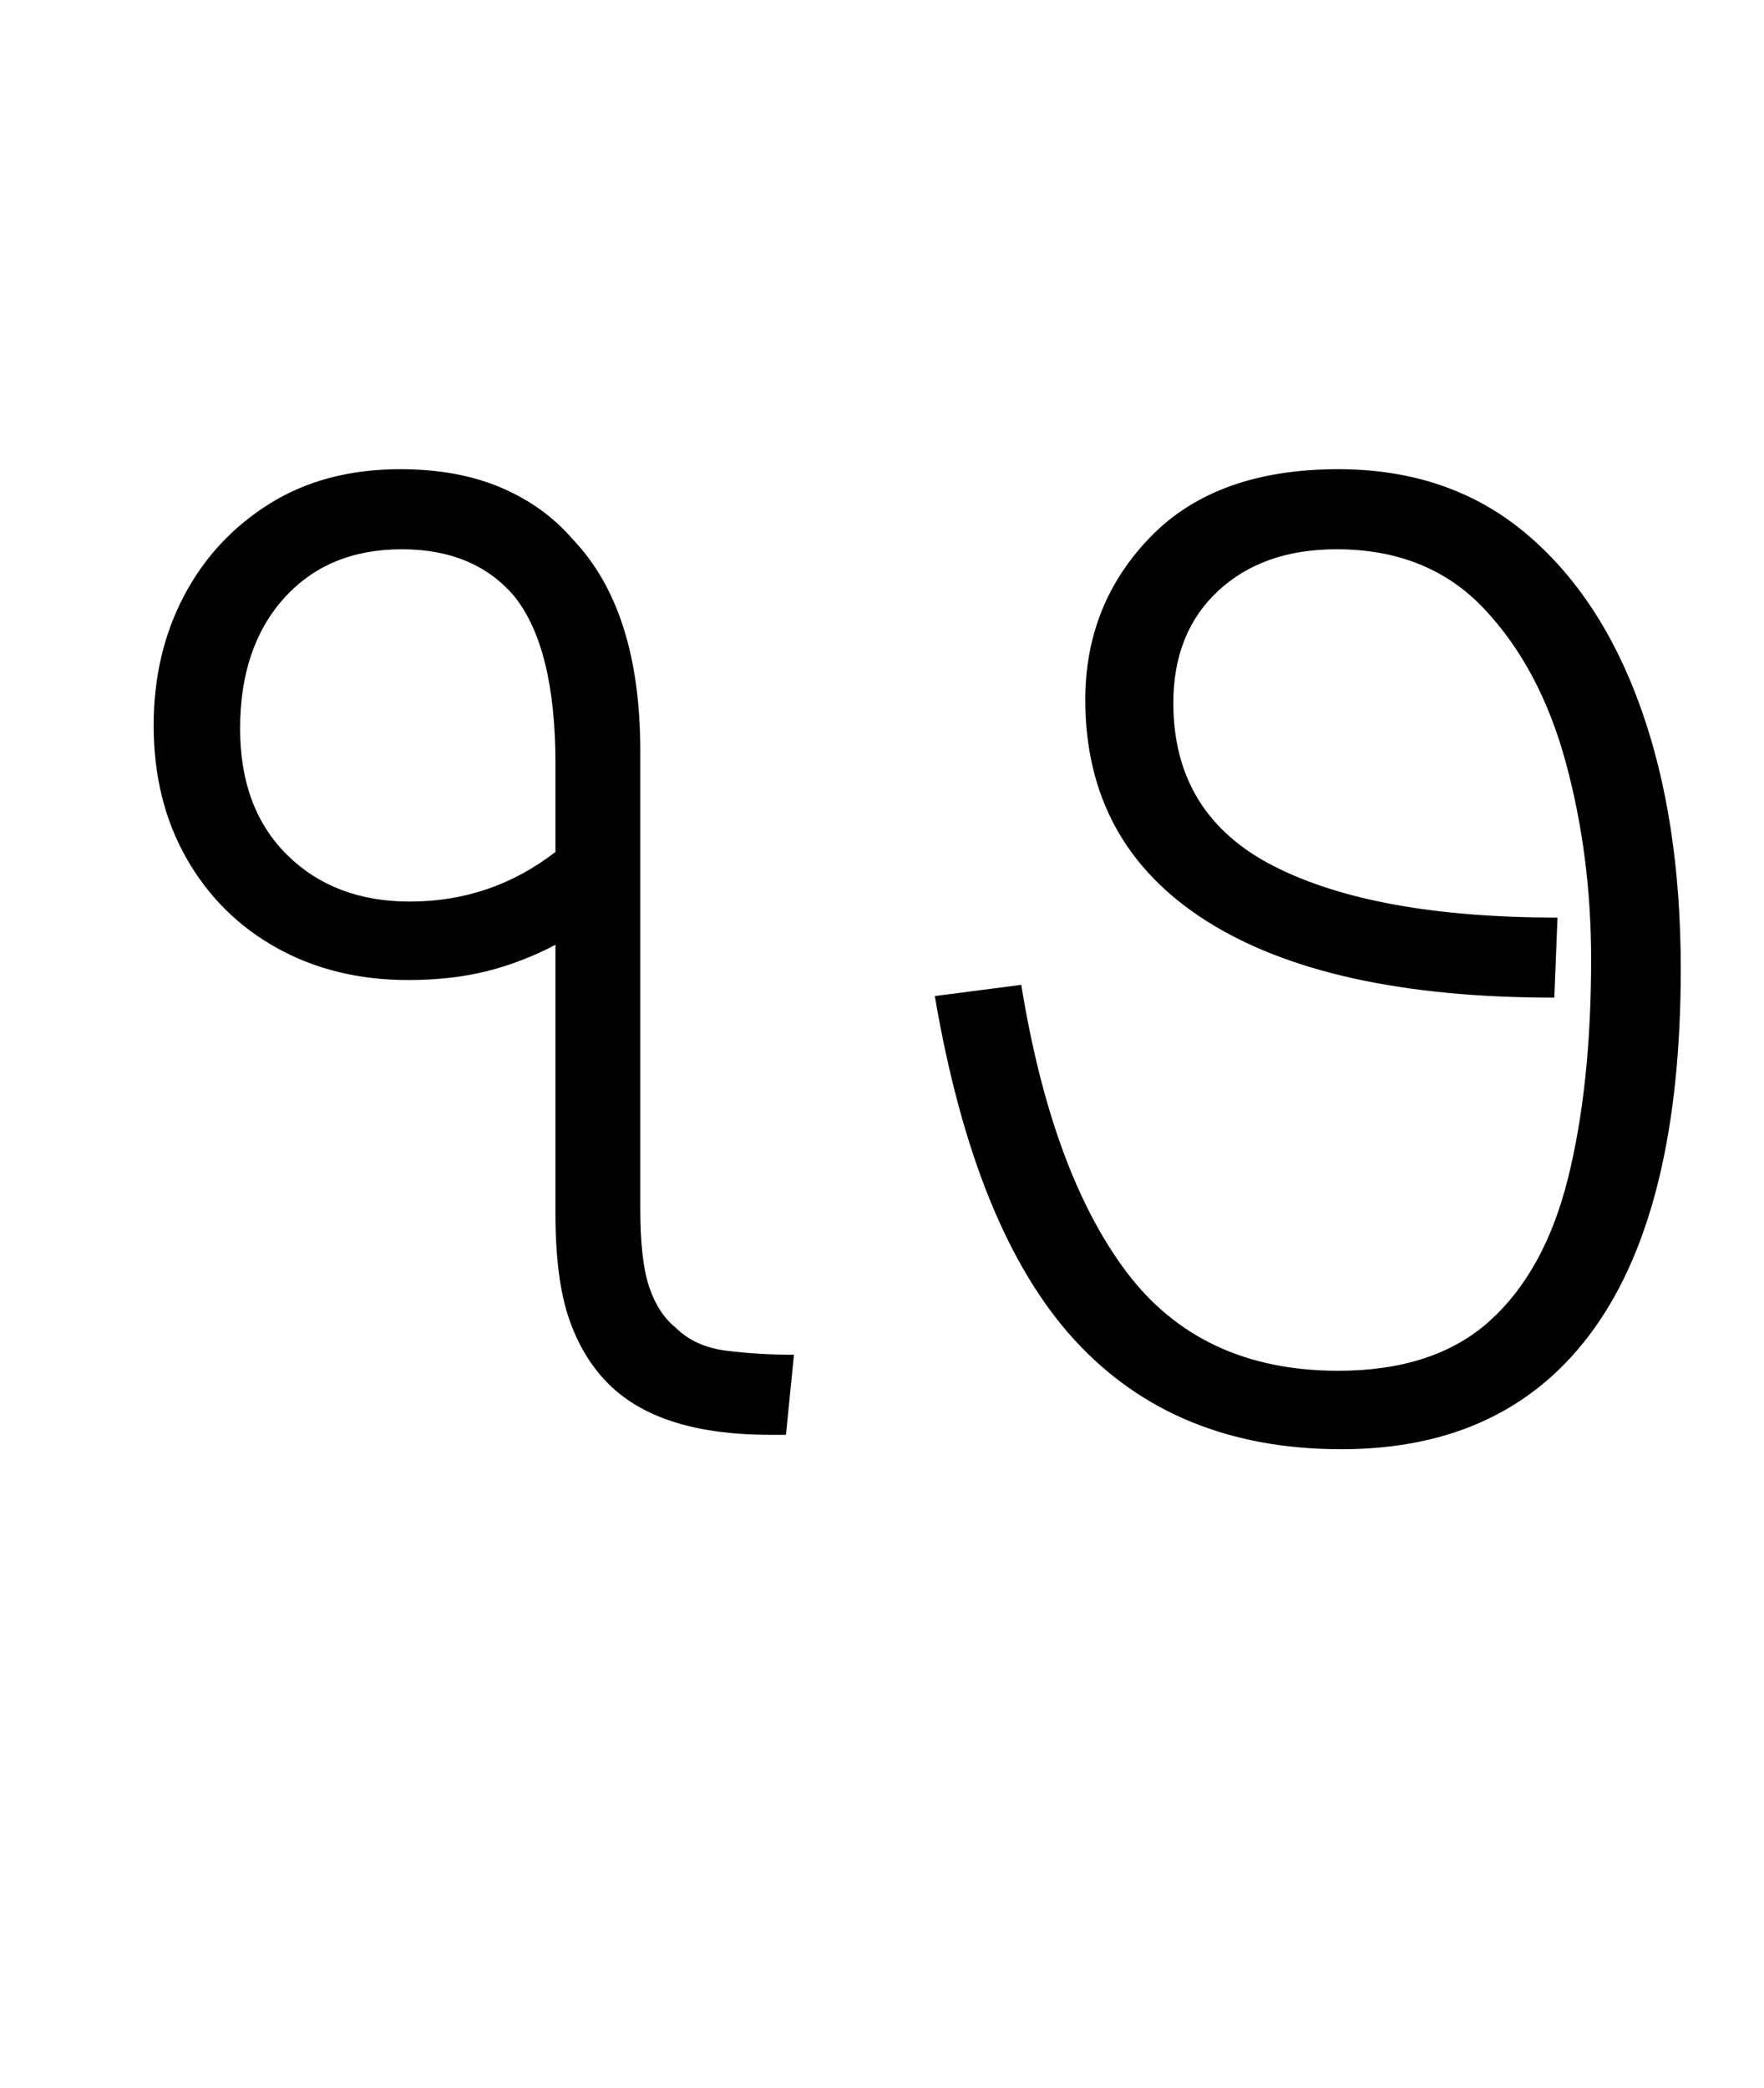 <svg xmlns="http://www.w3.org/2000/svg" xmlns:xlink="http://www.w3.org/1999/xlink" width="110.2" height="130.4"><path d="M49.10 89.60L48.10 89.60Q41.40 89.60 38.20 86.60L38.20 86.60Q36.50 85.00 35.60 82.50Q34.70 80 34.70 75.80L34.70 75.80L34.70 59.00Q32.60 60.10 30.40 60.65Q28.20 61.20 25.50 61.20L25.50 61.20Q20.90 61.20 17.30 59.20Q13.70 57.20 11.65 53.60Q9.60 50.00 9.60 45.30L9.60 45.30Q9.60 40.80 11.50 37.20Q13.40 33.60 16.85 31.45Q20.30 29.30 25 29.30L25 29.30Q28.60 29.30 31.30 30.45Q34 31.60 35.80 33.70L35.80 33.70Q40 38.10 40 46.90L40 46.90L40 75.50Q40 78.70 40.55 80.35Q41.10 82.00 42.20 82.90L42.20 82.90Q43.40 84.10 45.40 84.35Q47.40 84.60 49.60 84.60L49.60 84.60L49.10 89.60ZM15 45.50L15 45.50Q15 50.50 17.95 53.40Q20.90 56.30 25.60 56.30L25.60 56.30Q30.70 56.30 34.70 53.20L34.70 53.20L34.70 47.70Q34.70 40.40 32.10 37.20L32.10 37.20Q29.60 34.30 25.10 34.30L25.10 34.30Q20.50 34.30 17.75 37.35Q15 40.40 15 45.50ZM83.80 90.50L83.80 90.50Q73.40 90.50 67.15 83.70Q60.90 76.90 58.40 62.20L58.40 62.20L63.80 61.50Q65.70 73.20 70.35 79.40Q75 85.60 83.60 85.60L83.60 85.60Q89.60 85.60 93.05 82.50Q96.50 79.40 97.95 73.60Q99.40 67.80 99.40 59.90L99.40 59.90Q99.40 53.40 97.80 47.55Q96.20 41.70 92.70 38.00Q89.20 34.30 83.50 34.30L83.50 34.30Q78.90 34.30 76.10 36.90Q73.30 39.50 73.30 43.90L73.30 43.90Q73.30 50.90 79.60 54.10Q85.90 57.30 97.30 57.30L97.30 57.30L97.10 62.30Q82.90 62.30 75.35 57.50Q67.80 52.70 67.80 43.70L67.80 43.70Q67.80 37.70 71.90 33.50Q76 29.30 83.60 29.30L83.60 29.30Q90.50 29.30 95.25 33.25Q100 37.20 102.50 44.20Q105 51.20 105 60.50L105 60.50Q105 75.40 99.60 82.95Q94.20 90.50 83.80 90.50Z"/></svg>